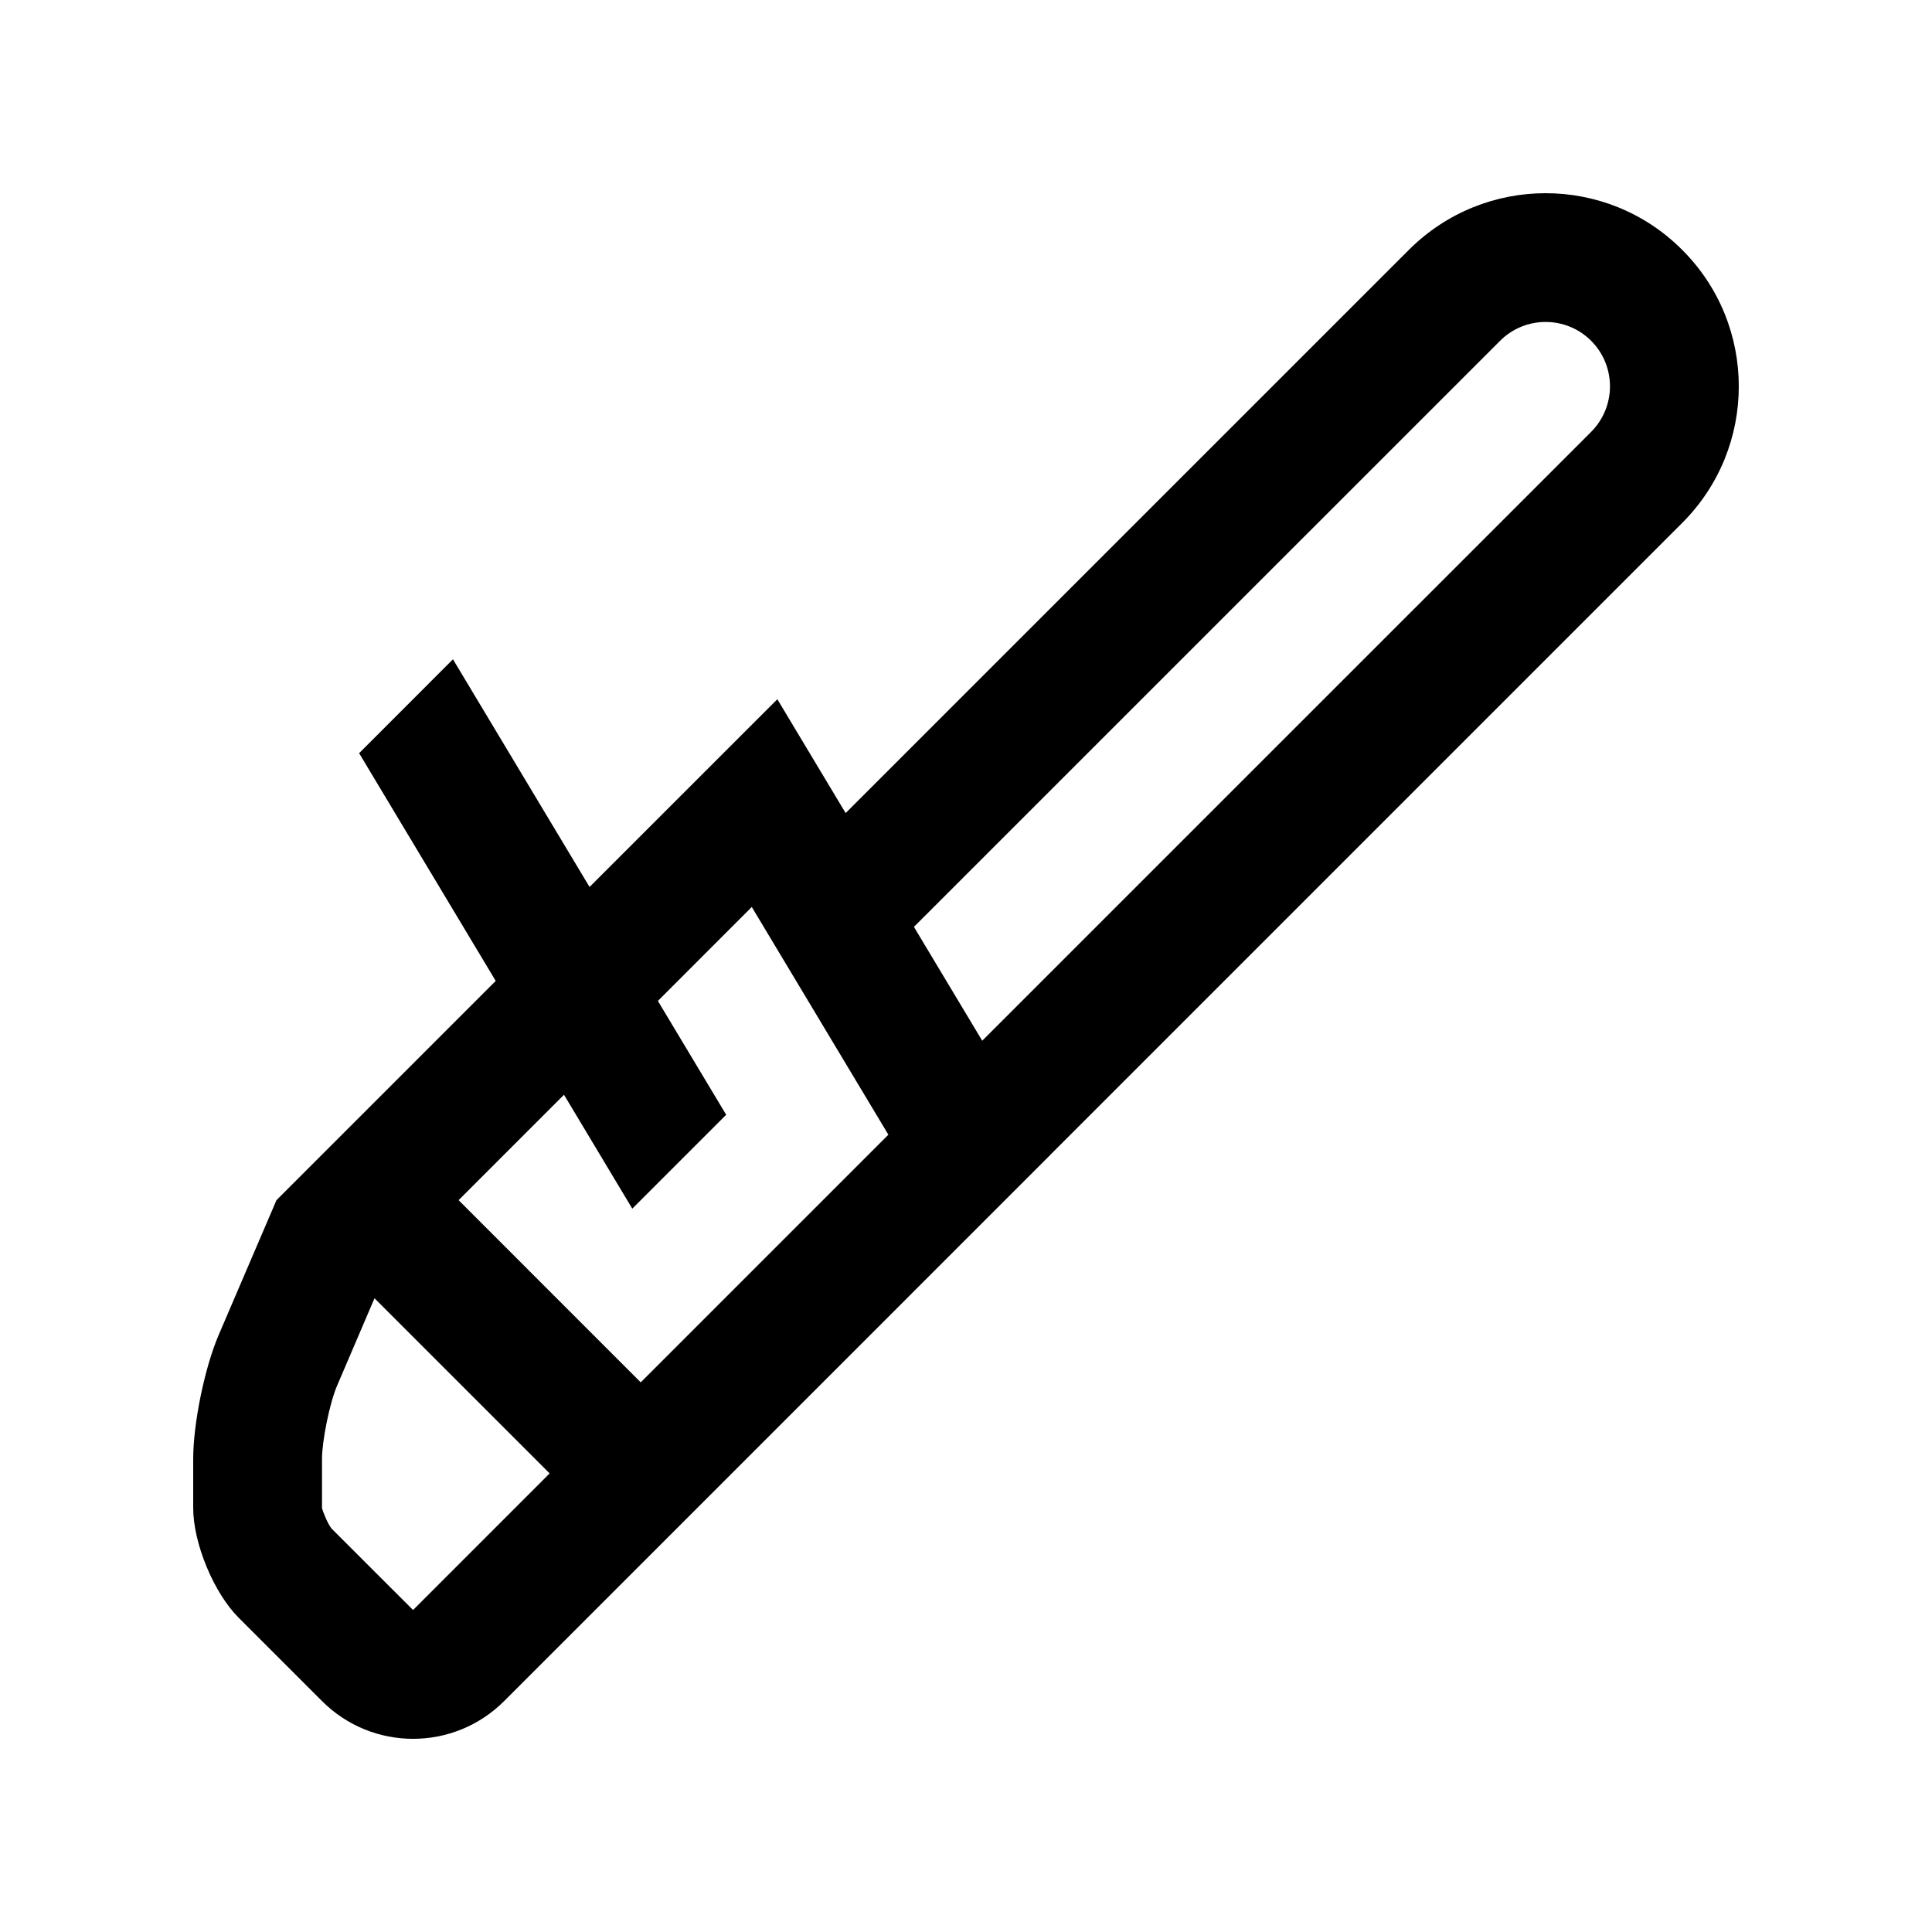 <?xml version="1.0" encoding="utf-8"?>
<!-- Generator: Adobe Illustrator 16.0.0, SVG Export Plug-In . SVG Version: 6.00 Build 0)  -->
<!DOCTYPE svg PUBLIC "-//W3C//DTD SVG 1.0//EN" "http://www.w3.org/TR/2001/REC-SVG-20010904/DTD/svg10.dtd">
<svg version="1.0" id="Layer_1" xmlns="http://www.w3.org/2000/svg" xmlns:xlink="http://www.w3.org/1999/xlink" x="0px" y="0px"
	 width="100px" height="100px" viewBox="0 0 100 100" enable-background="new 0 0 100 100" xml:space="preserve">
<path d="M87.067,12.93c-3.896-3.906-10.231-3.906-14.138-0.003L43.77,42.084l-3.535-5.892l-9.72,9.717l-7.07-11.784l-4.857,4.86
	l7.07,11.787L14.31,62.12l-2.998,6.992C10.593,70.795,10,73.676,10,75.509v2.539c0,1.832,1.062,4.395,2.356,5.689l4.311,4.311
	c2.604,2.604,6.822,2.604,9.427,0l7.07-7.07l21.214-21.215V59.76L87.07,27.067C90.977,23.165,90.977,16.83,87.067,12.93z
	 M21.38,83.334l-4.225-4.222c-0.189-0.241-0.456-0.886-0.488-1.064v-2.539c0-0.938,0.403-2.91,0.774-3.77l1.943-4.541l9.065,9.065
	L21.38,83.334z M33.164,71.55l-9.427-9.43l5.455-5.456l3.535,5.896l4.86-4.86l-3.535-5.892l4.86-4.863l7.07,11.787L33.164,71.55z
	 M82.356,22.354L50.84,53.868l-3.535-5.893l30.339-30.335c1.299-1.299,3.411-1.302,4.713,0
	C83.659,18.942,83.655,21.052,82.356,22.354z"/>
</svg>

